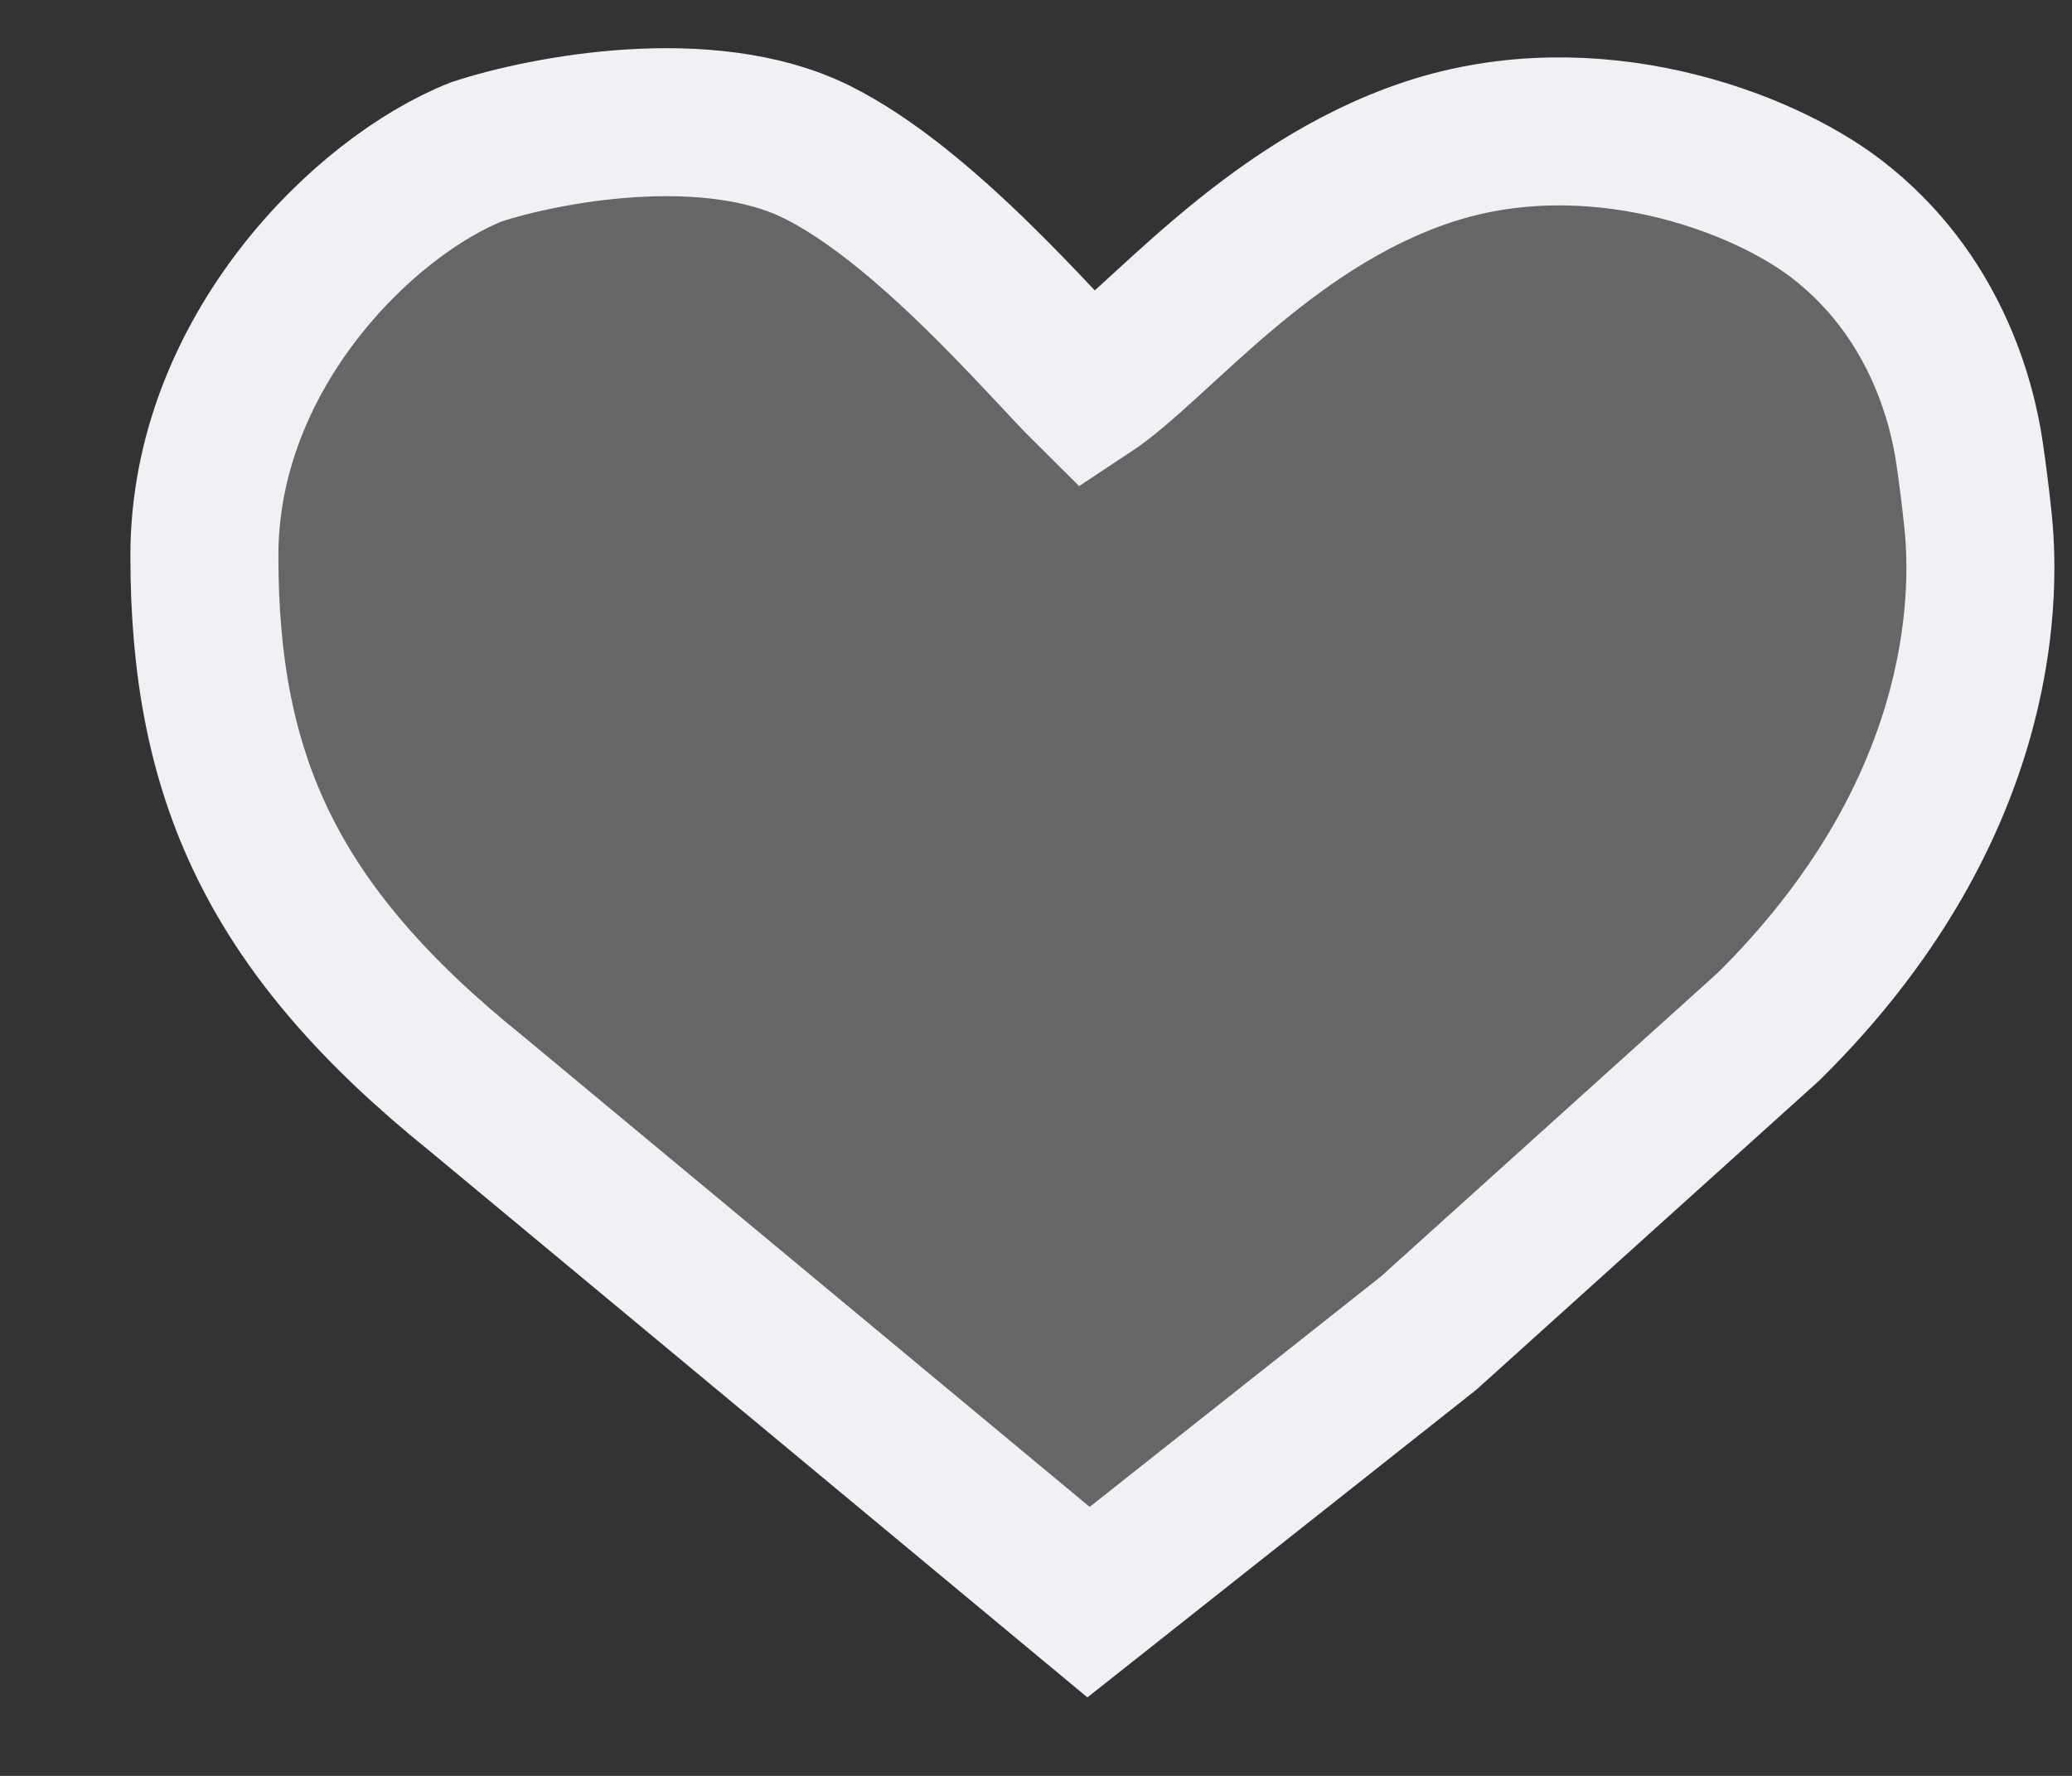 <svg width="14" height="12" viewBox="0 0 14 12" fill="none" xmlns="http://www.w3.org/2000/svg">
<rect x="0" y="0" width="14" height="12" fill="#333333" stroke="none"/>
<path d="M5.517 1.026C6.252 1.39 7.049 2.341 7.355 2.644C7.815 2.341 8.55 1.39 9.653 1.026C10.756 0.663 11.898 1.086 12.411 1.481C13.071 1.99 13.257 2.706 13.309 3.069C13.331 3.221 13.35 3.374 13.366 3.527C13.421 4.07 13.4 5.503 11.951 6.936L9.653 9.008L7.355 10.826L3.219 7.39C1.84 6.28 1.381 5.253 1.381 3.754C1.381 2.39 2.453 1.33 3.219 1.026C3.679 0.875 4.782 0.663 5.517 1.026Z" fill="white" fill-opacity="0.25" stroke="#F0F1F5" stroke-linecap="round"/>
</svg>
